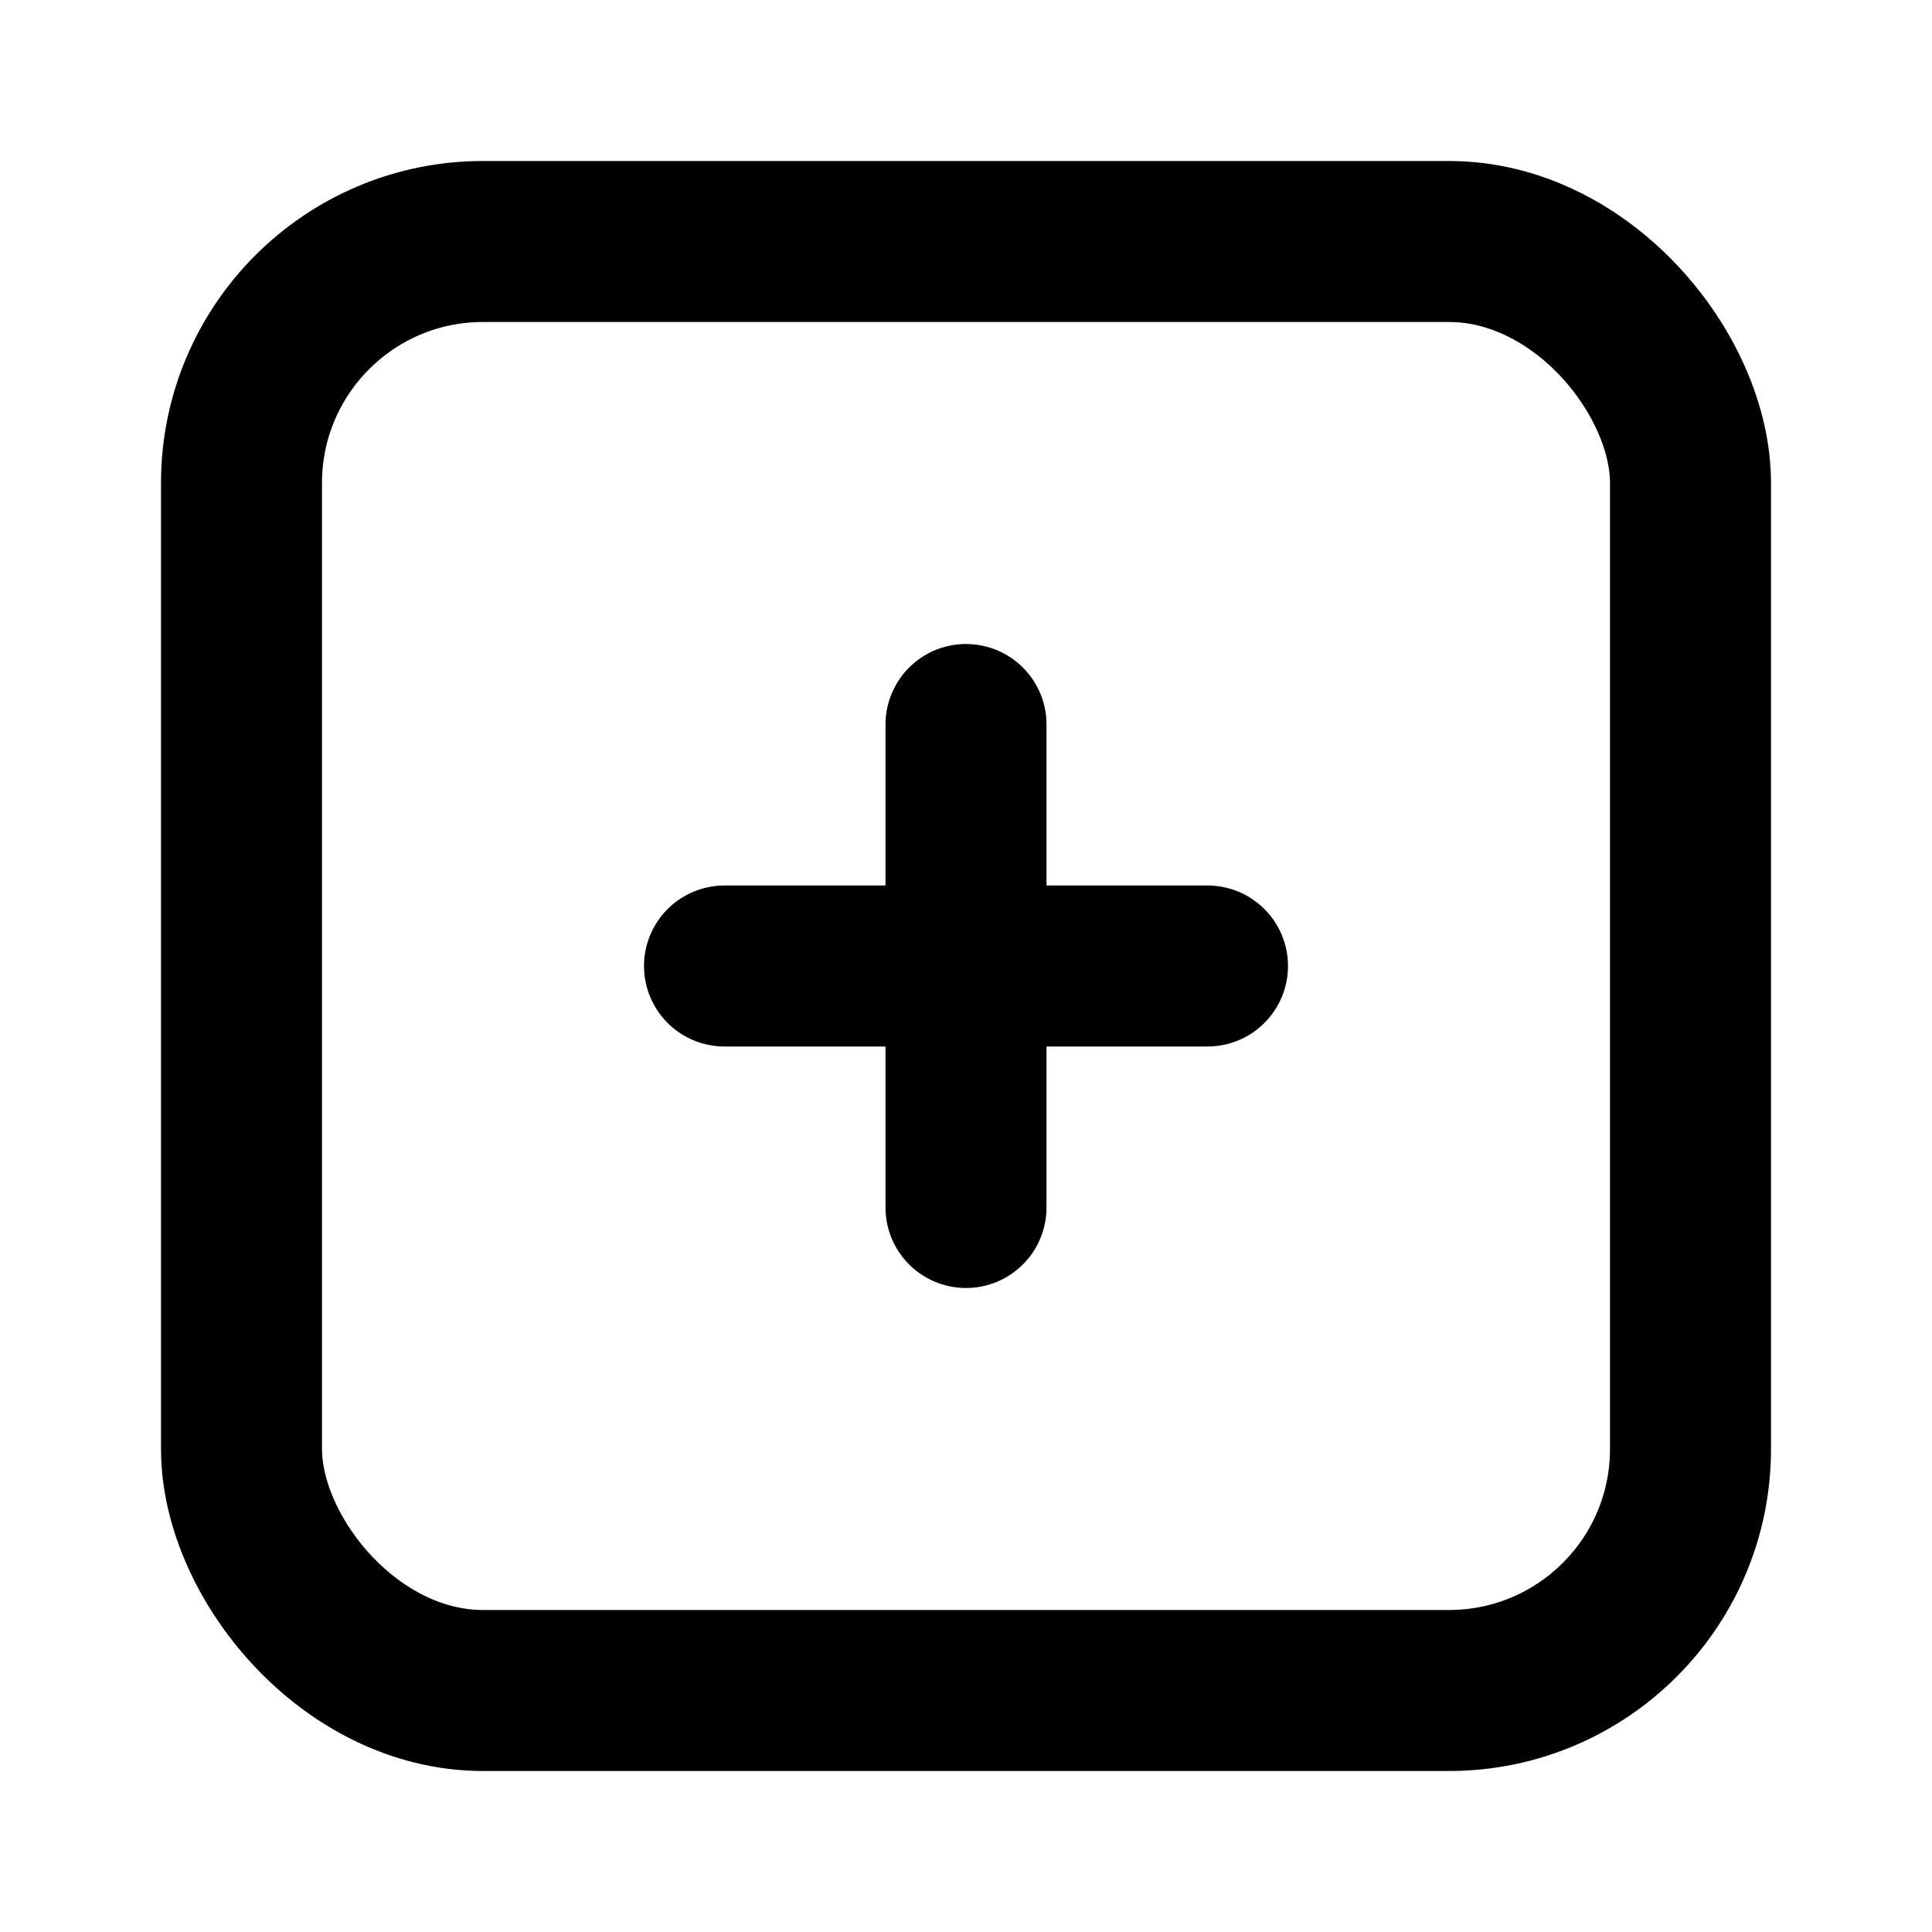 <svg xmlns="http://www.w3.org/2000/svg" width="24" height="24" viewBox="0 0 24 24"><defs><style>.a{fill:none;stroke:#000;stroke-linecap:round;stroke-linejoin:round;stroke-width:2px;}</style></defs><line class="a" x1="9" y1="12" x2="15" y2="12"/><line class="a" x1="12" y1="15" x2="12" y2="9"/><rect class="a" x="3" y="3" width="18" height="18" rx="3"/></svg>